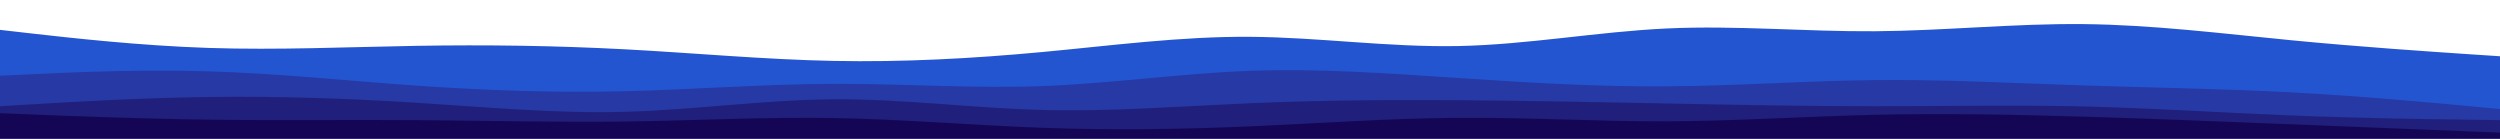 <svg width="900" height="50" viewBox="0 0 900 50" fill="none" xmlns="http://www.w3.org/2000/svg">
<g clip-path="url(#clip0_33_2)">
<path d="M0 27.75L12.5 27.175C25 26.575 50 25.425 75 26.175C100 26.925 125 29.575 150 31.325C175 33.075 200 33.925 225 33.325C250 32.75 275 30.75 300 30.675C325 30.575 350 32.425 375 31.5C400 30.575 425 26.925 450 26C475 25.075 500 26.925 525 28.575C550 30.25 575 31.75 600 31.575C625 31.425 650 29.575 675 29.325C700 29.075 725 30.425 750 31.25C775 32.075 800 32.425 825 33.75C850 35.075 875 37.425 887.5 38.575L900 39.75V20.25L887.5 19.425C875 18.575 850 16.925 825 14.5C800 12.075 775 8.925 750 8.675C725 8.425 700 11.075 675 11.25C650 11.425 625 9.075 600 10.25C575 11.425 550 16.075 525 16.575C500 17.075 475 13.425 450 13.25C425 13.075 400 16.425 375 18.75C350 21.075 325 22.425 300 21.925C275 21.425 250 19.075 225 17.75C200 16.425 175 16.075 150 16.5C125 16.925 100 18.075 75 17.25C50 16.425 25 13.575 12.5 12.175L0 10.75V27.75Z" fill="#2455D1"/>
<path d="M0 38.75L12.5 38C25 37.25 50 35.75 75 35.425C100 35.075 125 35.925 150 37.5C175 39.075 200 41.425 225 40.75C250 40.075 275 36.425 300 36.25C325 36.075 350 39.425 375 40.075C400 40.75 425 38.75 450 37.675C475 36.575 500 36.425 525 36.575C550 36.75 575 37.25 600 37.75C625 38.25 650 38.75 675 38.75C700 38.75 725 38.25 750 38.825C775 39.425 800 41.075 825 42.075C850 43.075 875 43.425 887.5 43.575L900 43.75V39.25L887.5 38.075C875 36.925 850 34.575 825 33.25C800 31.925 775 31.575 750 30.75C725 29.925 700 28.575 675 28.825C650 29.075 625 30.925 600 31.075C575 31.25 550 29.75 525 28.075C500 26.425 475 24.575 450 25.5C425 26.425 400 30.075 375 31C350 31.925 325 30.075 300 30.175C275 30.25 250 32.25 225 32.825C200 33.425 175 32.575 150 30.825C125 29.075 100 26.425 75 25.675C50 24.925 25 26.075 12.5 26.675L0 27.25V38.75Z" fill="#2739A5"/>
<path d="M0 41.25L12.5 41.75C25 42.25 50 43.25 75 43.575C100 43.925 125 43.575 150 43.75C175 43.925 200 44.575 225 44.25C250 43.925 275 42.575 300 43C325 43.425 350 45.575 375 46.5C400 47.425 425 47.075 450 46C475 44.925 500 43.075 525 42.925C550 42.75 575 44.25 600 44.175C625 44.075 650 42.425 675 41.825C700 41.25 725 41.75 750 42.5C775 43.25 800 44.25 825 45.25C850 46.25 875 47.25 887.5 47.75L900 48.25V43.25L887.5 43.075C875 42.925 850 42.575 825 41.575C800 40.575 775 38.925 750 38.325C725 37.75 700 38.25 675 38.25C650 38.25 625 37.75 600 37.25C575 36.75 550 36.25 525 36.075C500 35.925 475 36.075 450 37.175C425 38.25 400 40.25 375 39.575C350 38.925 325 35.575 300 35.75C275 35.925 250 39.575 225 40.25C200 40.925 175 38.575 150 37C125 35.425 100 34.575 75 34.925C50 35.25 25 36.75 12.5 37.5L0 38.25V41.25Z" fill="#201F7B"/>
<path d="M0 50.25H12.5C25 50.25 50 50.25 75 50.25C100 50.25 125 50.25 150 50.25C175 50.25 200 50.25 225 50.25C250 50.25 275 50.25 300 50.25C325 50.25 350 50.25 375 50.25C400 50.25 425 50.25 450 50.25C475 50.25 500 50.25 525 50.25C550 50.25 575 50.25 600 50.25C625 50.25 650 50.25 675 50.25C700 50.25 725 50.25 750 50.25C775 50.25 800 50.25 825 50.25C850 50.25 875 50.25 887.5 50.25H900V47.75L887.5 47.25C875 46.75 850 45.75 825 44.75C800 43.75 775 42.75 750 42C725 41.25 700 40.75 675 41.325C650 41.925 625 43.575 600 43.675C575 43.75 550 42.25 525 42.425C500 42.575 475 44.425 450 45.5C425 46.575 400 46.925 375 46C350 45.075 325 42.925 300 42.5C275 42.075 250 43.425 225 43.75C200 44.075 175 43.425 150 43.25C125 43.075 100 43.425 75 43.075C50 42.75 25 41.75 12.5 41.25L0 40.75V50.25Z" fill="#140654"/>
</g>
<defs>
<clipPath id="clip0_33_2">
<rect width="900" height="50" fill="white"/>
</clipPath>
</defs>
</svg>
